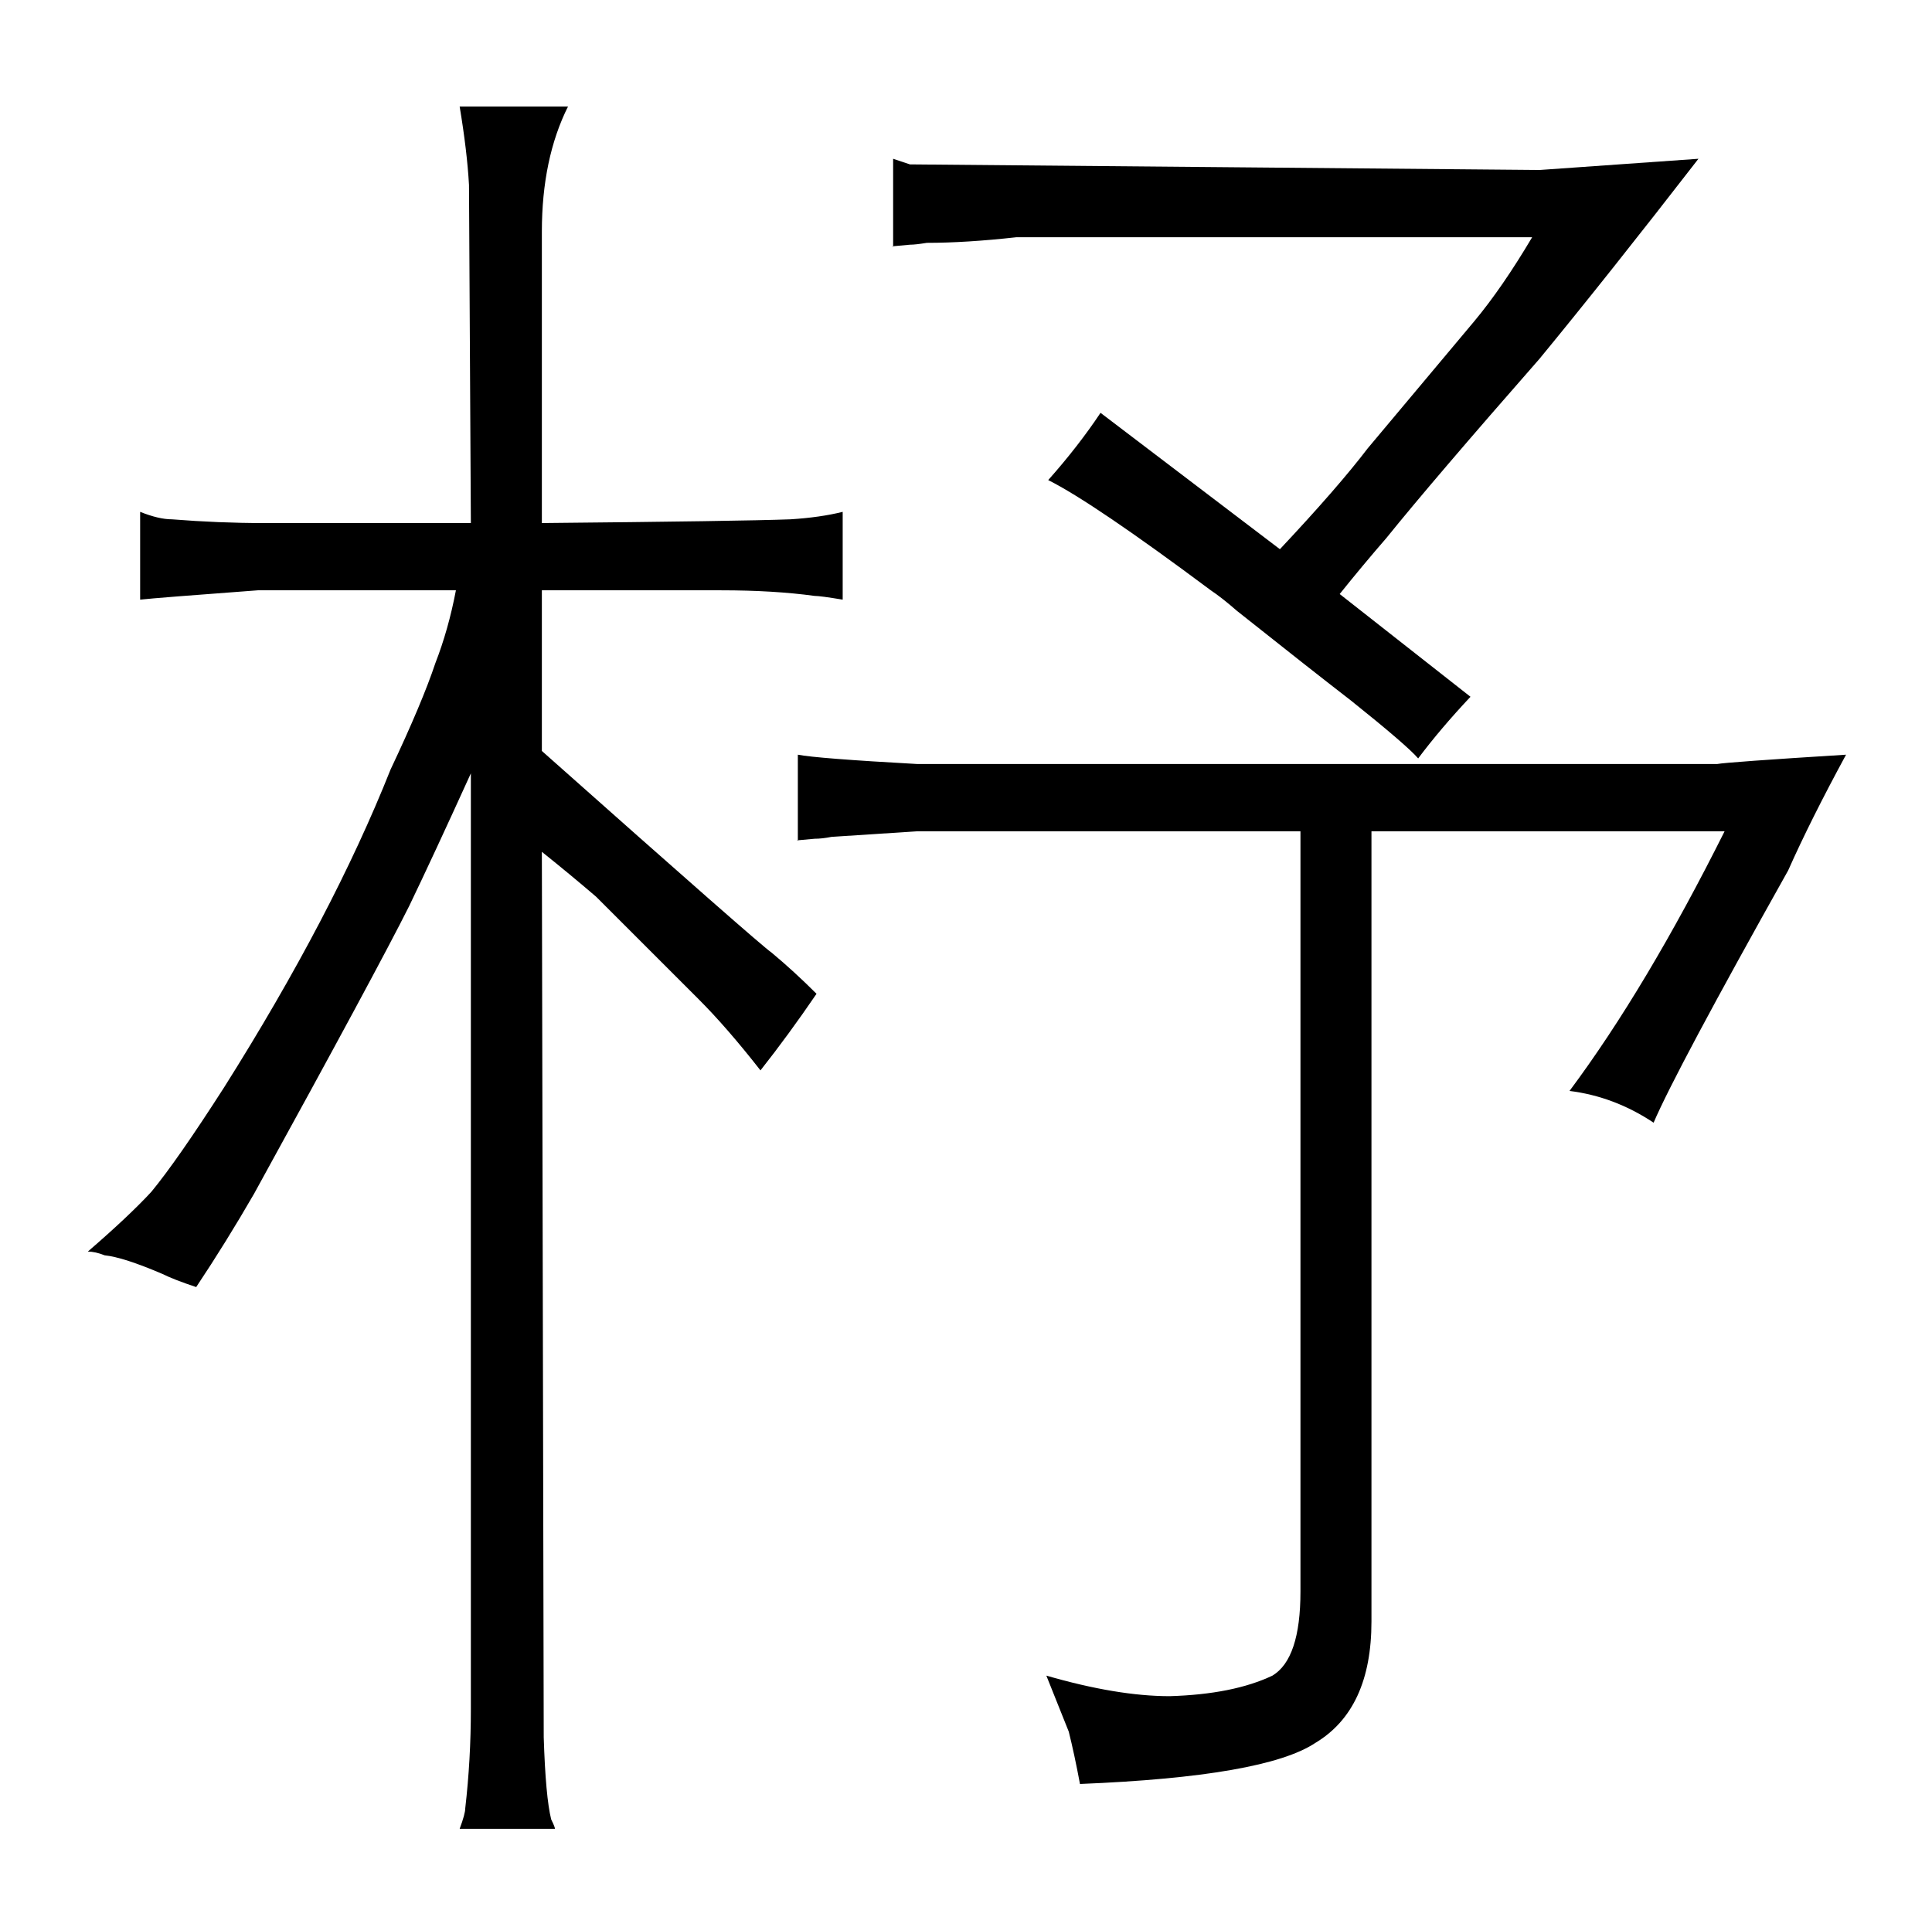 <?xml version="1.0" standalone="no"?>
<!DOCTYPE svg PUBLIC "-//W3C//DTD SVG 1.1//EN" "http://www.w3.org/Graphics/SVG/1.1/DTD/svg11.dtd" >
<svg xmlns="http://www.w3.org/2000/svg" xmlns:xlink="http://www.w3.org/1999/xlink" version="1.1" viewBox="-10 0 1034 1024">
  <g transform="matrix(1 0 0 -1 0 820)">
   <path fill="currentColor"
d="M481 411q-54 3 -64 5v-46q-3 0 9 1q4 0 9 1l46 3h205v-407q0 -36 -15 -45q-21 -10 -55 -11q-28 0 -66 11l12 -30q3 -12 6 -28q99 4 126 22q30 18 30 65v423h189q-42 -84 -83 -139q24 -3 45 -17q12 28 72 135q12 27 31 62q-64 -4 -69 -5h-428zM732 532q25 31 82 96
q37 45 85 107l-85 -6l-337 3l-9 3v-47q-3 0 9 1q3 0 9 1q21 0 48 3h276q-16 -27 -31 -45l-57 -68q-16 -21 -47 -54l-96 73q-12 -18 -28 -36q24 -12 87 -59q6 -4 14 -11q39 -31 61 -48q30 -24 36 -31q12 16 28 33l-70 55q12 15 25 30zM46 148q10 -1 31 -10q6 -3 18 -7
q16 24 31 50q66 120 83 154q13 27 33 71v-501q0 -27 -3 -53q0 -3 -3 -11h51q0 1 -2 5q-3 12 -4 44l-1 474q15 -12 29 -24l55 -55q15 -15 33 -38q15 19 30 41q-12 12 -24 22q-6 4 -123 108v86h96q28 0 50 -3q3 0 15 -2v47q-12 -3 -28 -4q-27 -1 -133 -2v156q0 39 14 67h-58
q4 -24 5 -42l1 -181h-111q-24 0 -49 2q-7 0 -17 4v-47q9 1 63 5h106q-4 -21 -11 -39q-7 -21 -24 -57q-31 -78 -89 -170q-25 -39 -39 -56q-12 -13 -34 -32q4 0 9 -2v0z" />
  </g>

</svg>
